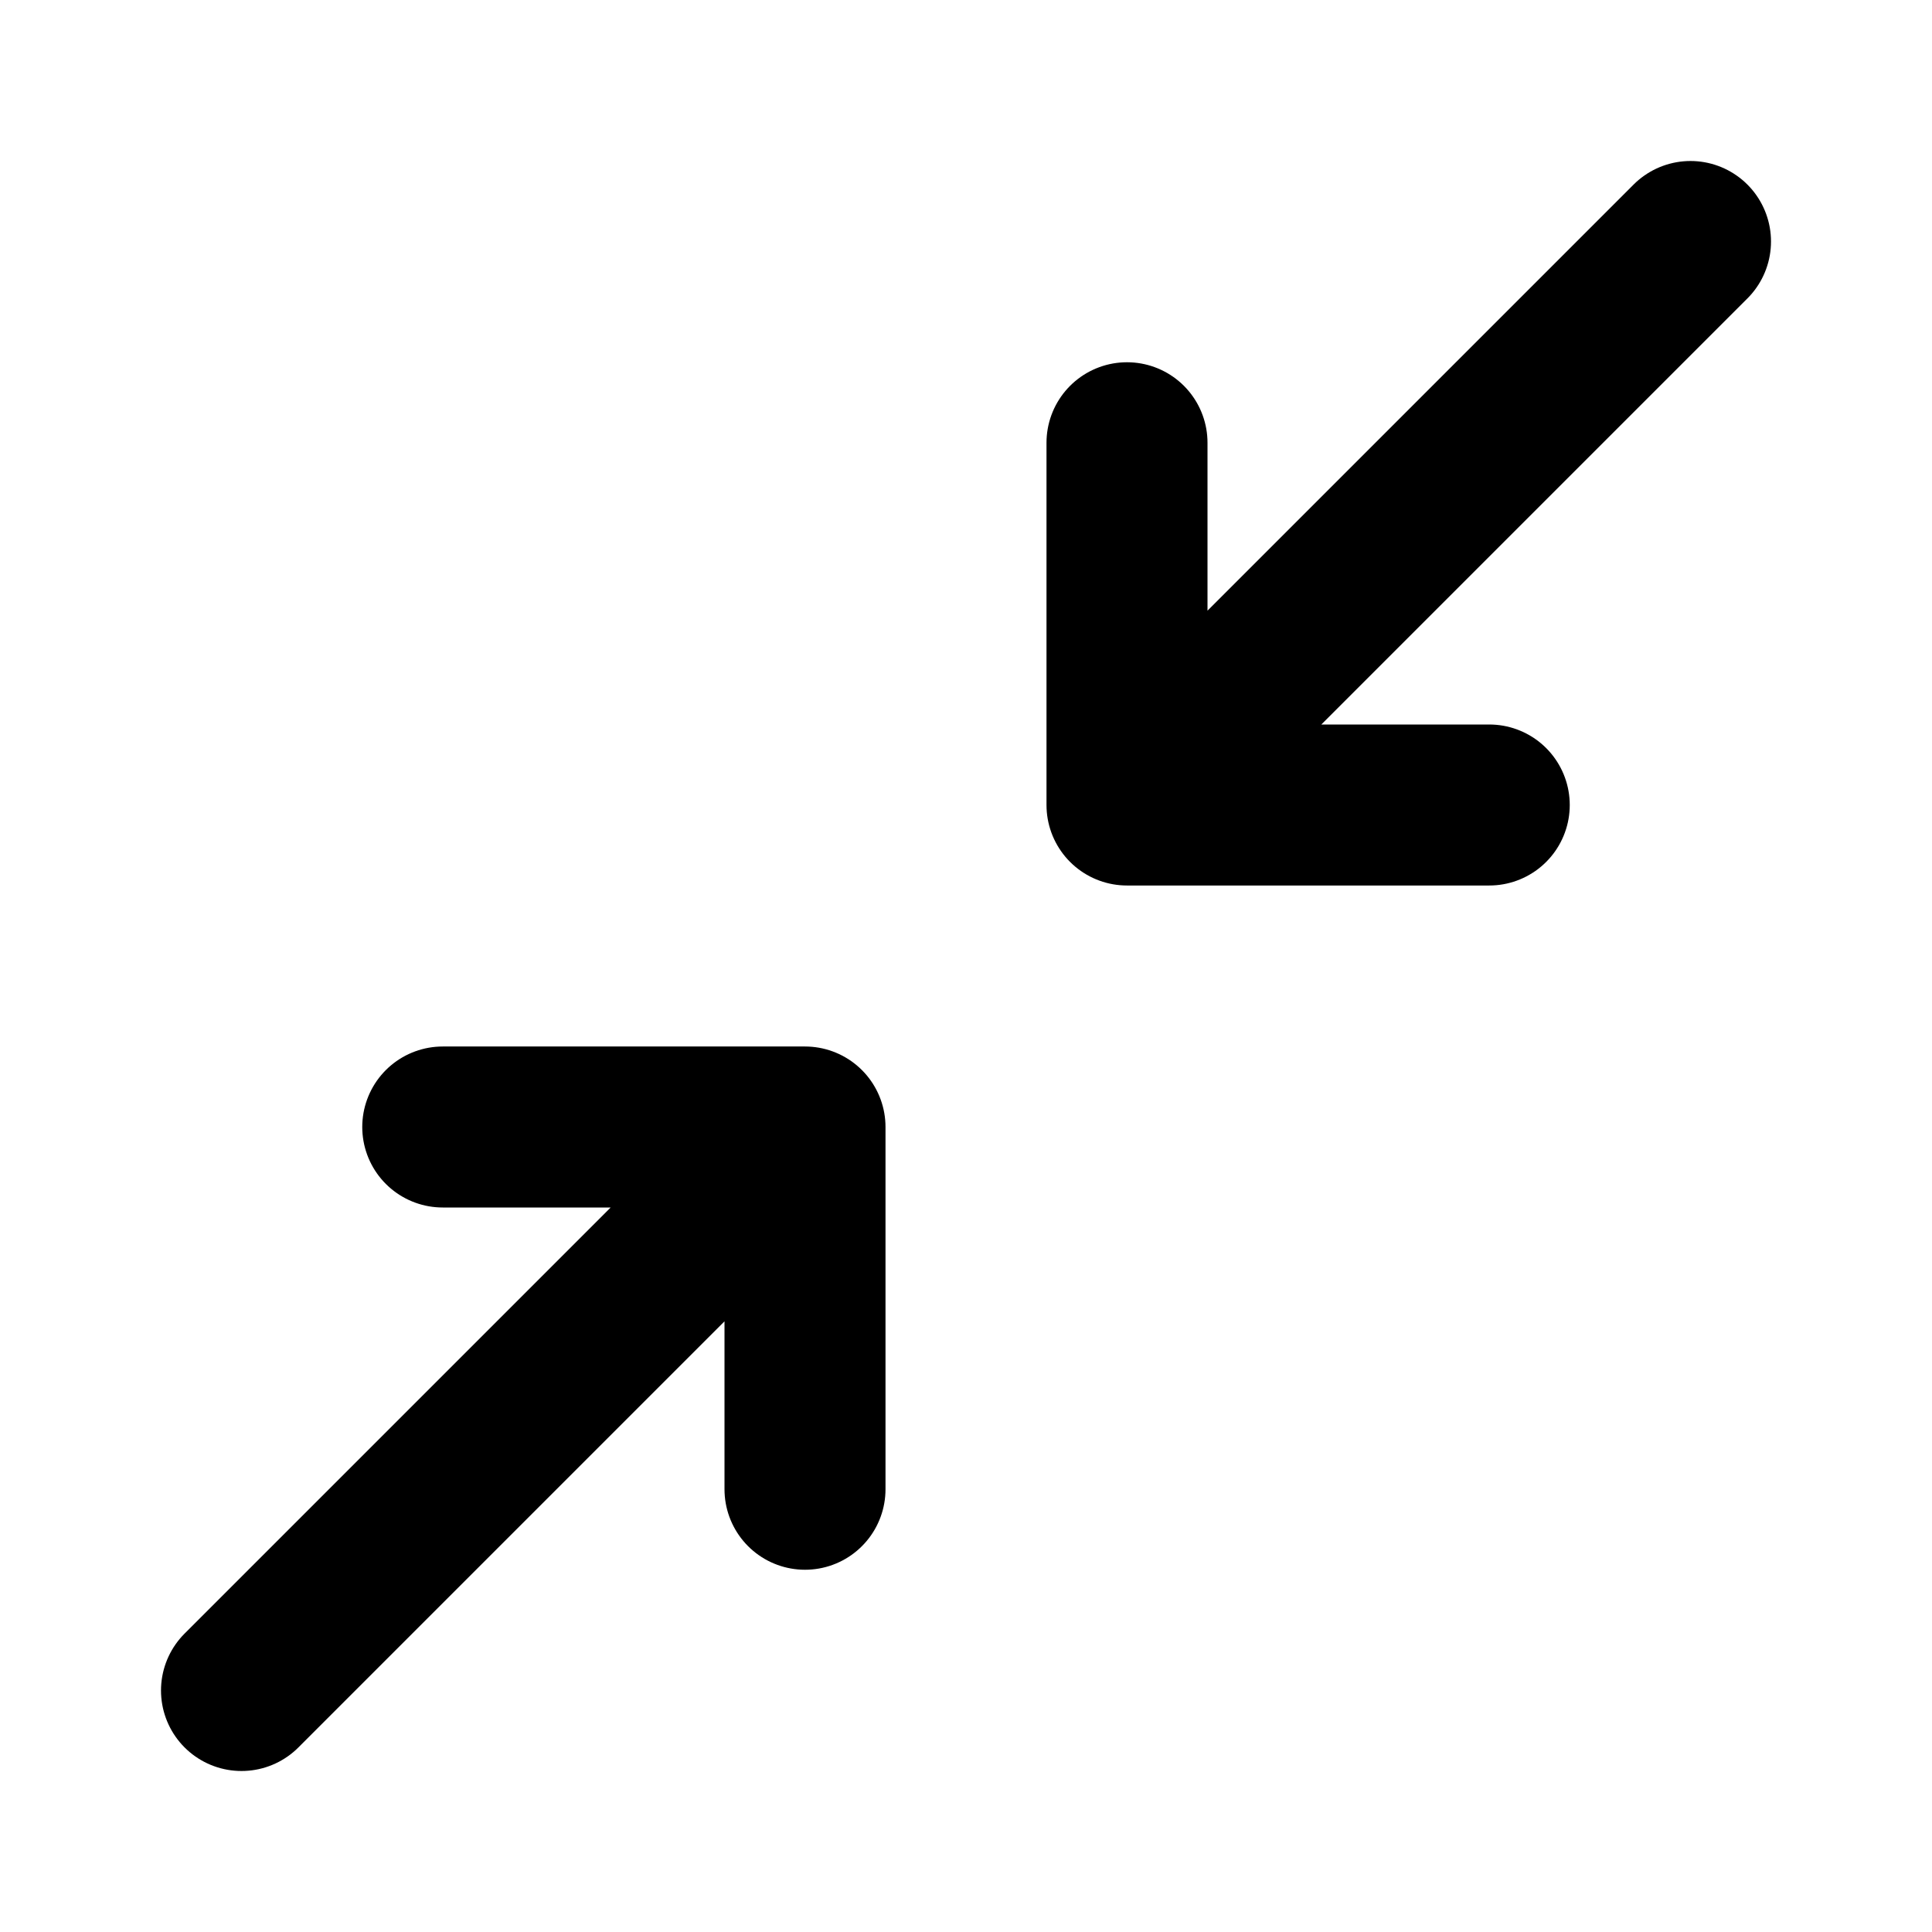 <svg width="24" height="24" viewBox="0 0 24 24" fill="none" xmlns="http://www.w3.org/2000/svg">
<path d="M14 10L21 3M14 10H18.5M14 10V5.5M10 14L3 21M10 14H5.5M10 14L10 18.5" stroke="black" stroke-width="2" stroke-linecap="round" stroke-linejoin="round"/>
</svg>
